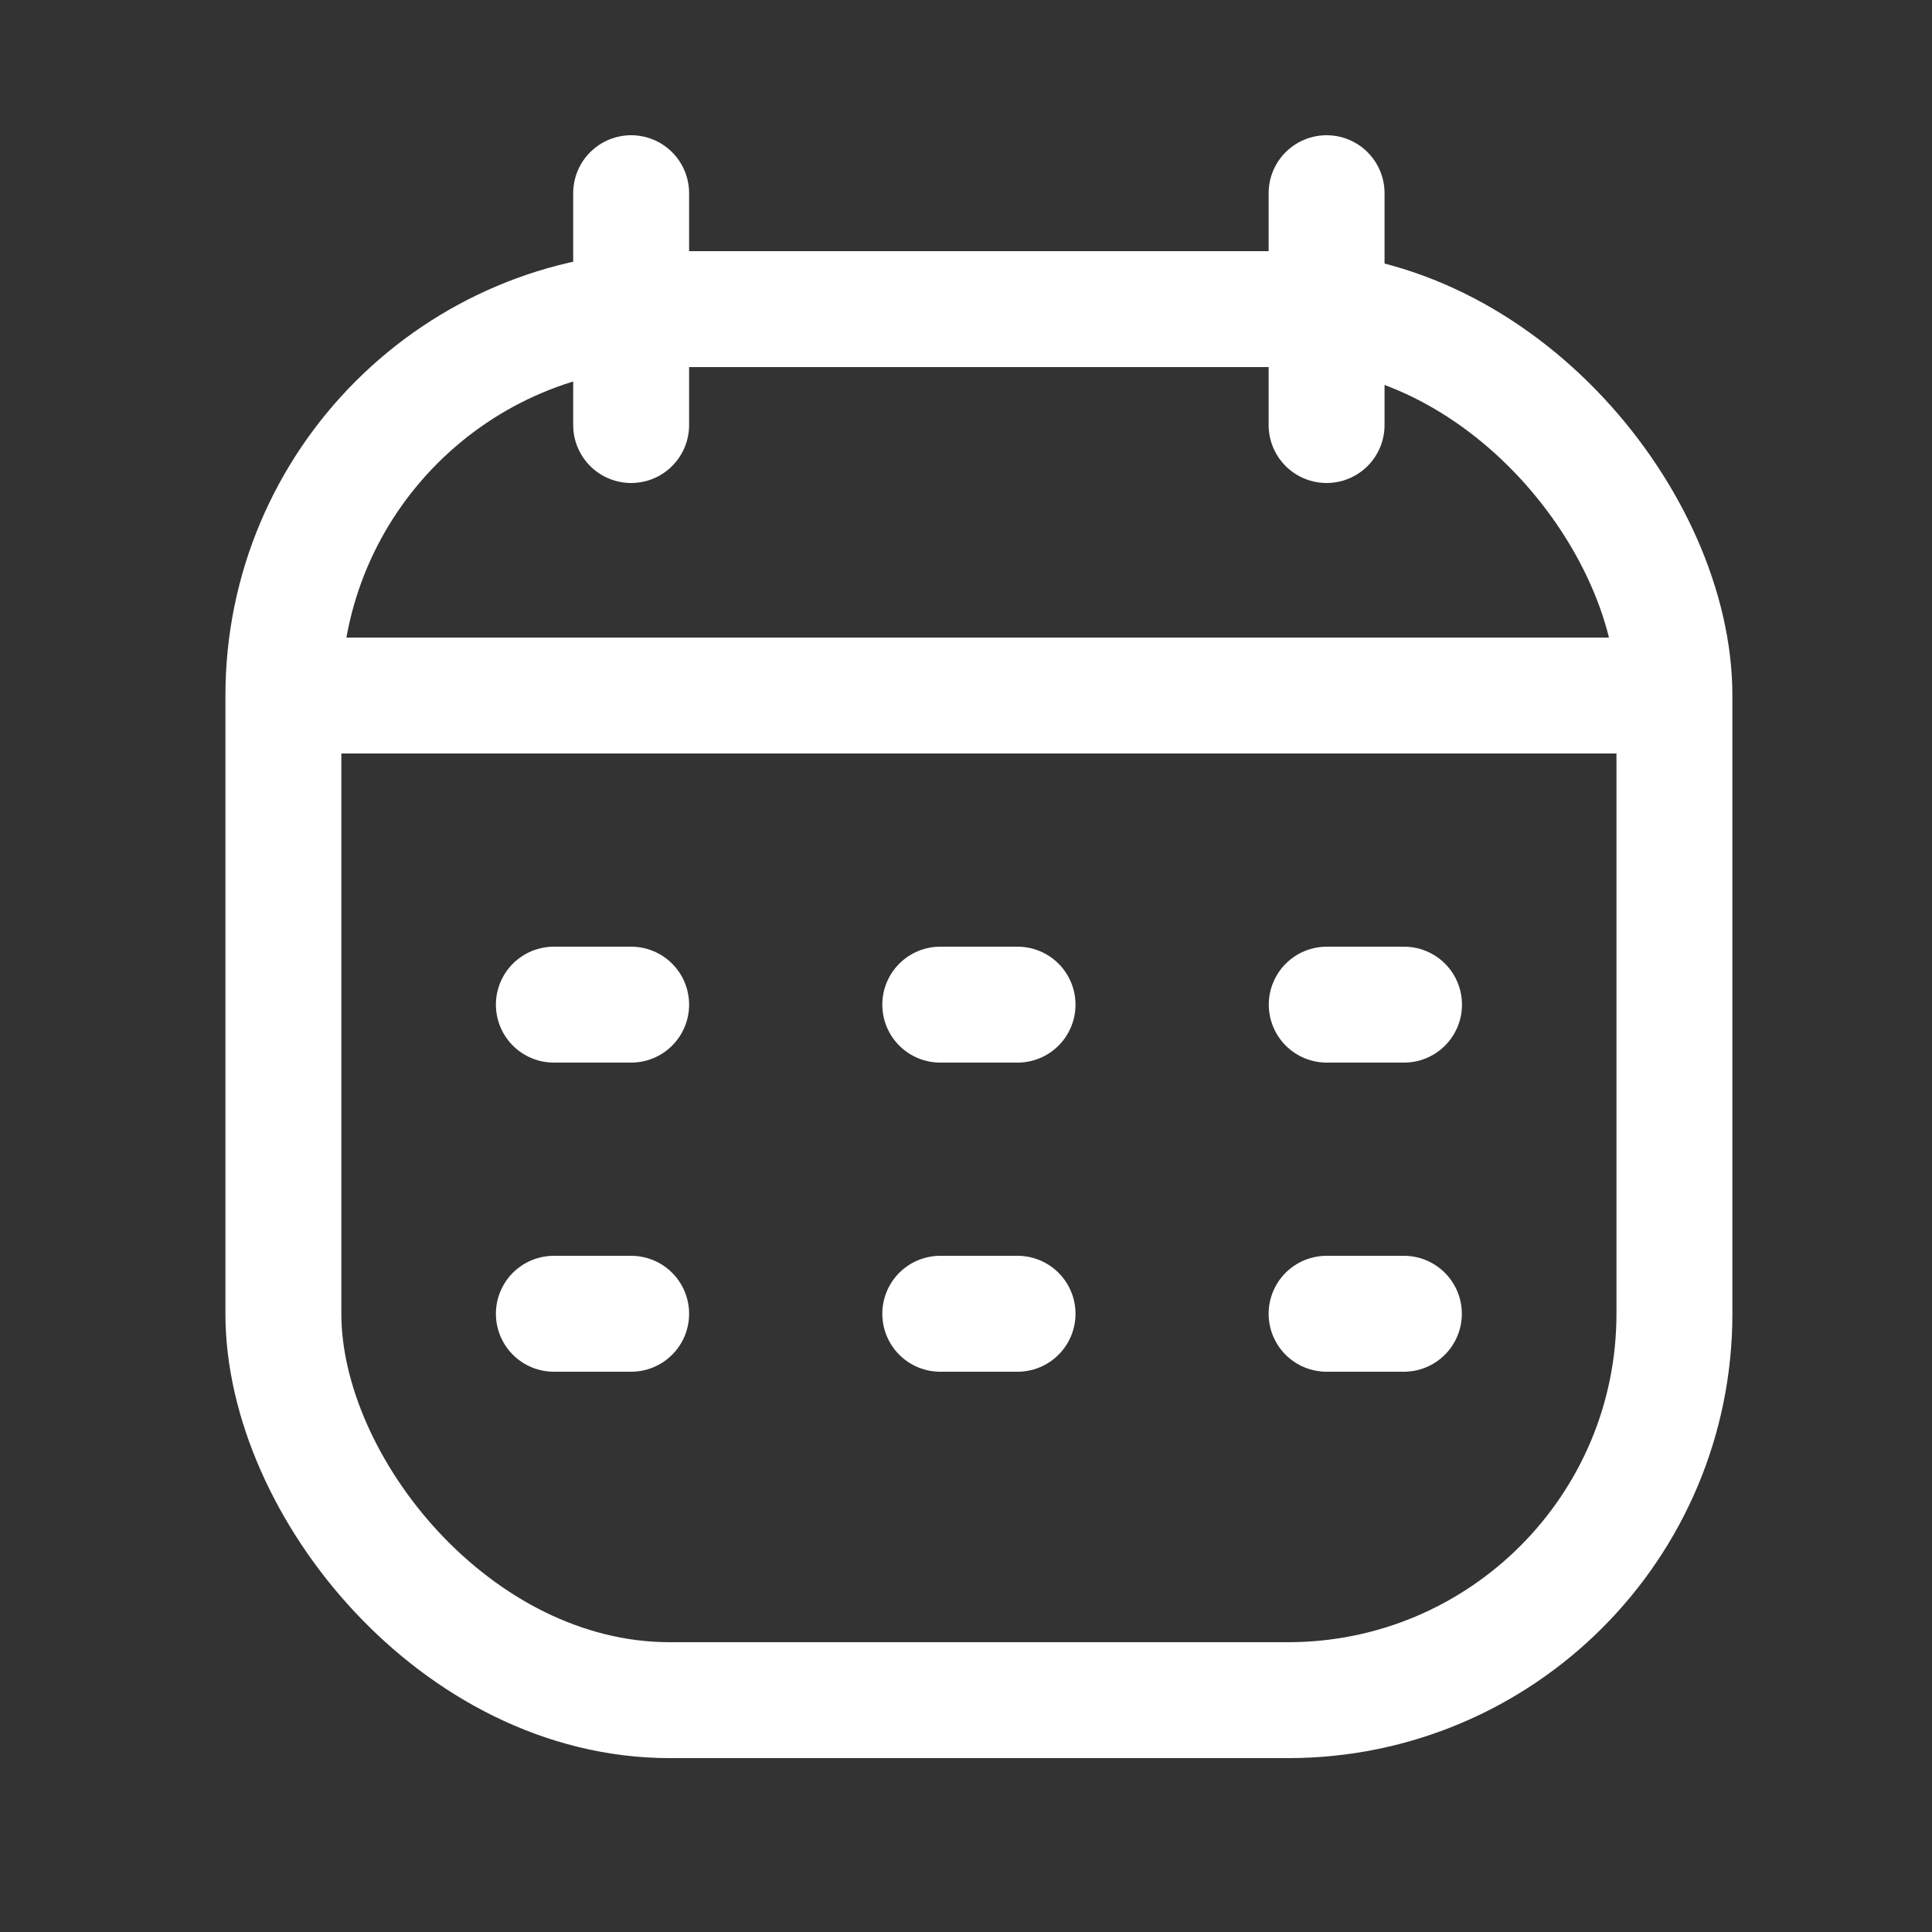 <svg width="25" height="25" viewBox="0 0 25 25" fill="none" xmlns="http://www.w3.org/2000/svg">
  <rect x="0" y="0" width="25" height="25" fill="#333333" stroke="none"/>
  <rect x="3.667" y="4" width="18" height="18" rx="5" stroke="white" stroke-width="1.5"/>
  <path d="M3.667 9H21.667" stroke="white" stroke-width="1.5" stroke-linejoin="round"/>
  <path d="M17.166 2.5L17.166 5.5" stroke="white" stroke-width="1.5" stroke-linecap="round" stroke-linejoin="round"/>
  <path d="M8.167 2.5L8.167 5.5" stroke="white" stroke-width="1.5" stroke-linecap="round" stroke-linejoin="round"/>
  <path d="M7.167 13H8.167" stroke="white" stroke-width="1.5" stroke-linecap="round" stroke-linejoin="round"/>
  <path d="M12.167 13H13.167" stroke="white" stroke-width="1.5" stroke-linecap="round" stroke-linejoin="round"/>
  <path d="M17.168 13H18.168" stroke="white" stroke-width="1.5" stroke-linecap="round" stroke-linejoin="round"/>
  <path d="M7.167 17H8.167" stroke="white" stroke-width="1.5" stroke-linecap="round" stroke-linejoin="round"/>
  <path d="M12.167 17H13.167" stroke="white" stroke-width="1.5" stroke-linecap="round" stroke-linejoin="round"/>
  <path d="M17.166 17H18.166" stroke="white" stroke-width="1.5" stroke-linecap="round" stroke-linejoin="round"/>
</svg>
